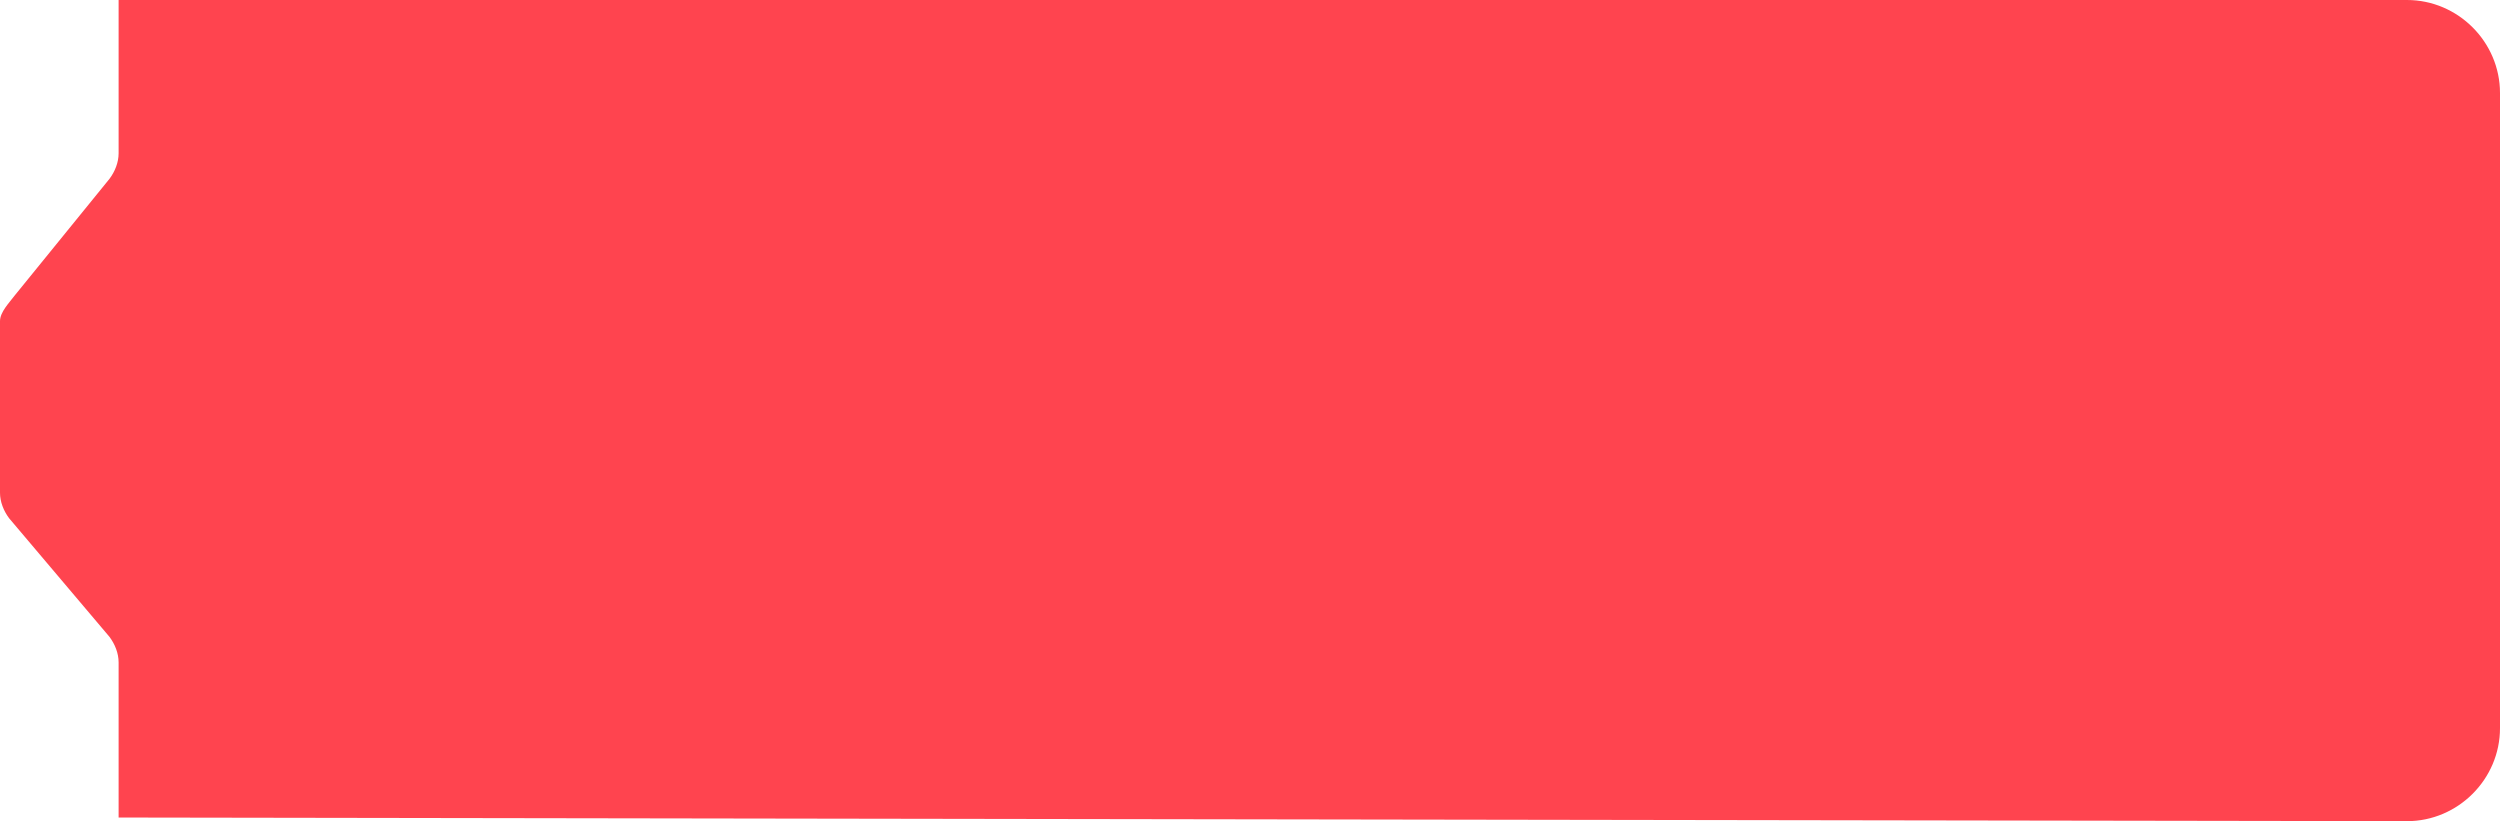 <svg xmlns="http://www.w3.org/2000/svg" width="137" height="45"><path d="M6.5 44.8l125.4.2c2.8 0 5.1-2.3 5.1-5.1V5.1c0-2.8-2.3-5.1-5.1-5.1H6.5v8.4c0 .5-.2 1-.5 1.4L.8 16.2c-.3.4-.8.9-.8 1.4V27c0 .5.2 1 .5 1.4L6 34.9c.3.4.5.9.5 1.4v8.5z" fill="#FF444F" fill-rule="nonzero"/></svg>